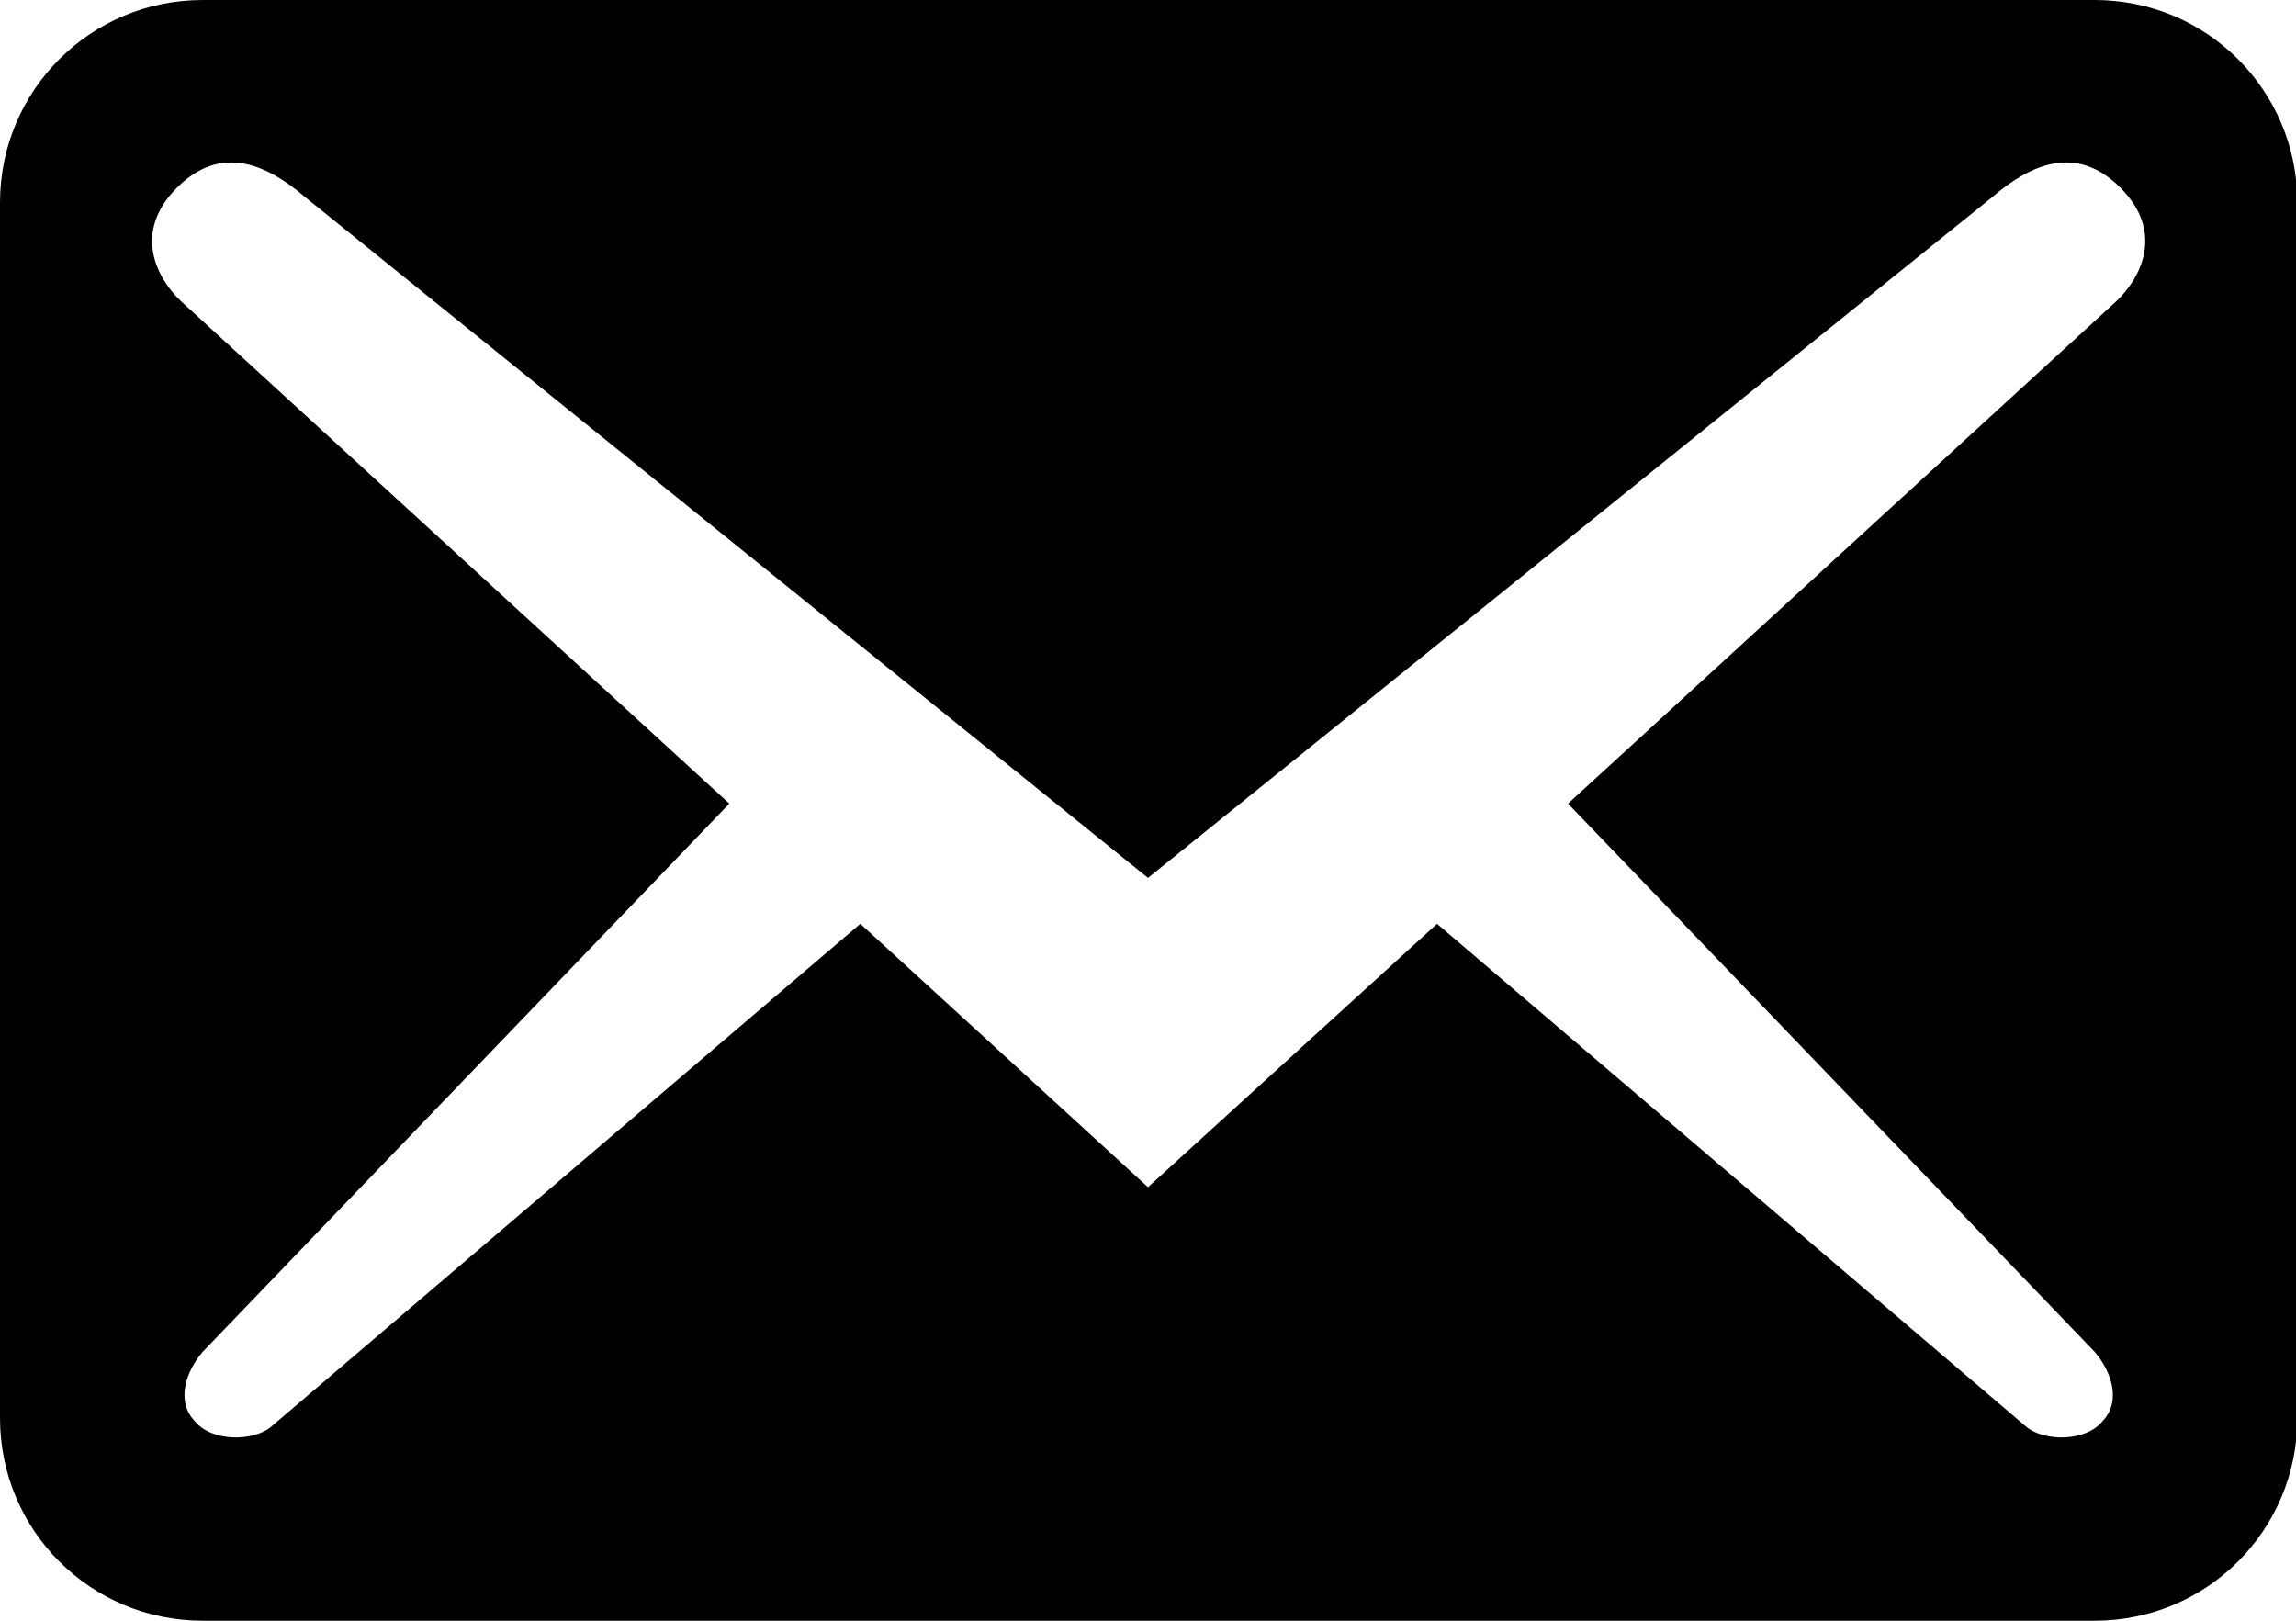 <svg width="17" height="12" viewBox="0 0 17 12" fill="none" xmlns="http://www.w3.org/2000/svg">
<path d="M17.01 10.5V1.5C17.01 0.67 16.34 0 15.51 0H1.5C0.67 0 0 0.67 0 1.5V10.5C0 11.33 0.67 12 1.5 12H15.51C16.34 12 17.01 11.33 17.01 10.5ZM15.7 1.39C16.03 1.72 15.85 2.06 15.67 2.23L11.61 5.95L15.51 10.01C15.63 10.15 15.71 10.37 15.57 10.52C15.44 10.68 15.14 10.67 15.01 10.57L10.64 6.84L8.5 8.79L6.37 6.84L2 10.57C1.87 10.67 1.57 10.68 1.44 10.52C1.3 10.37 1.38 10.15 1.5 10.01L5.4 5.95L1.34 2.23C1.16 2.06 0.98 1.72 1.31 1.39C1.64 1.06 1.98 1.22 2.26 1.46L8.5 6.5L14.75 1.46C15.03 1.22 15.37 1.06 15.7 1.39Z" fill="black"/>
</svg>
